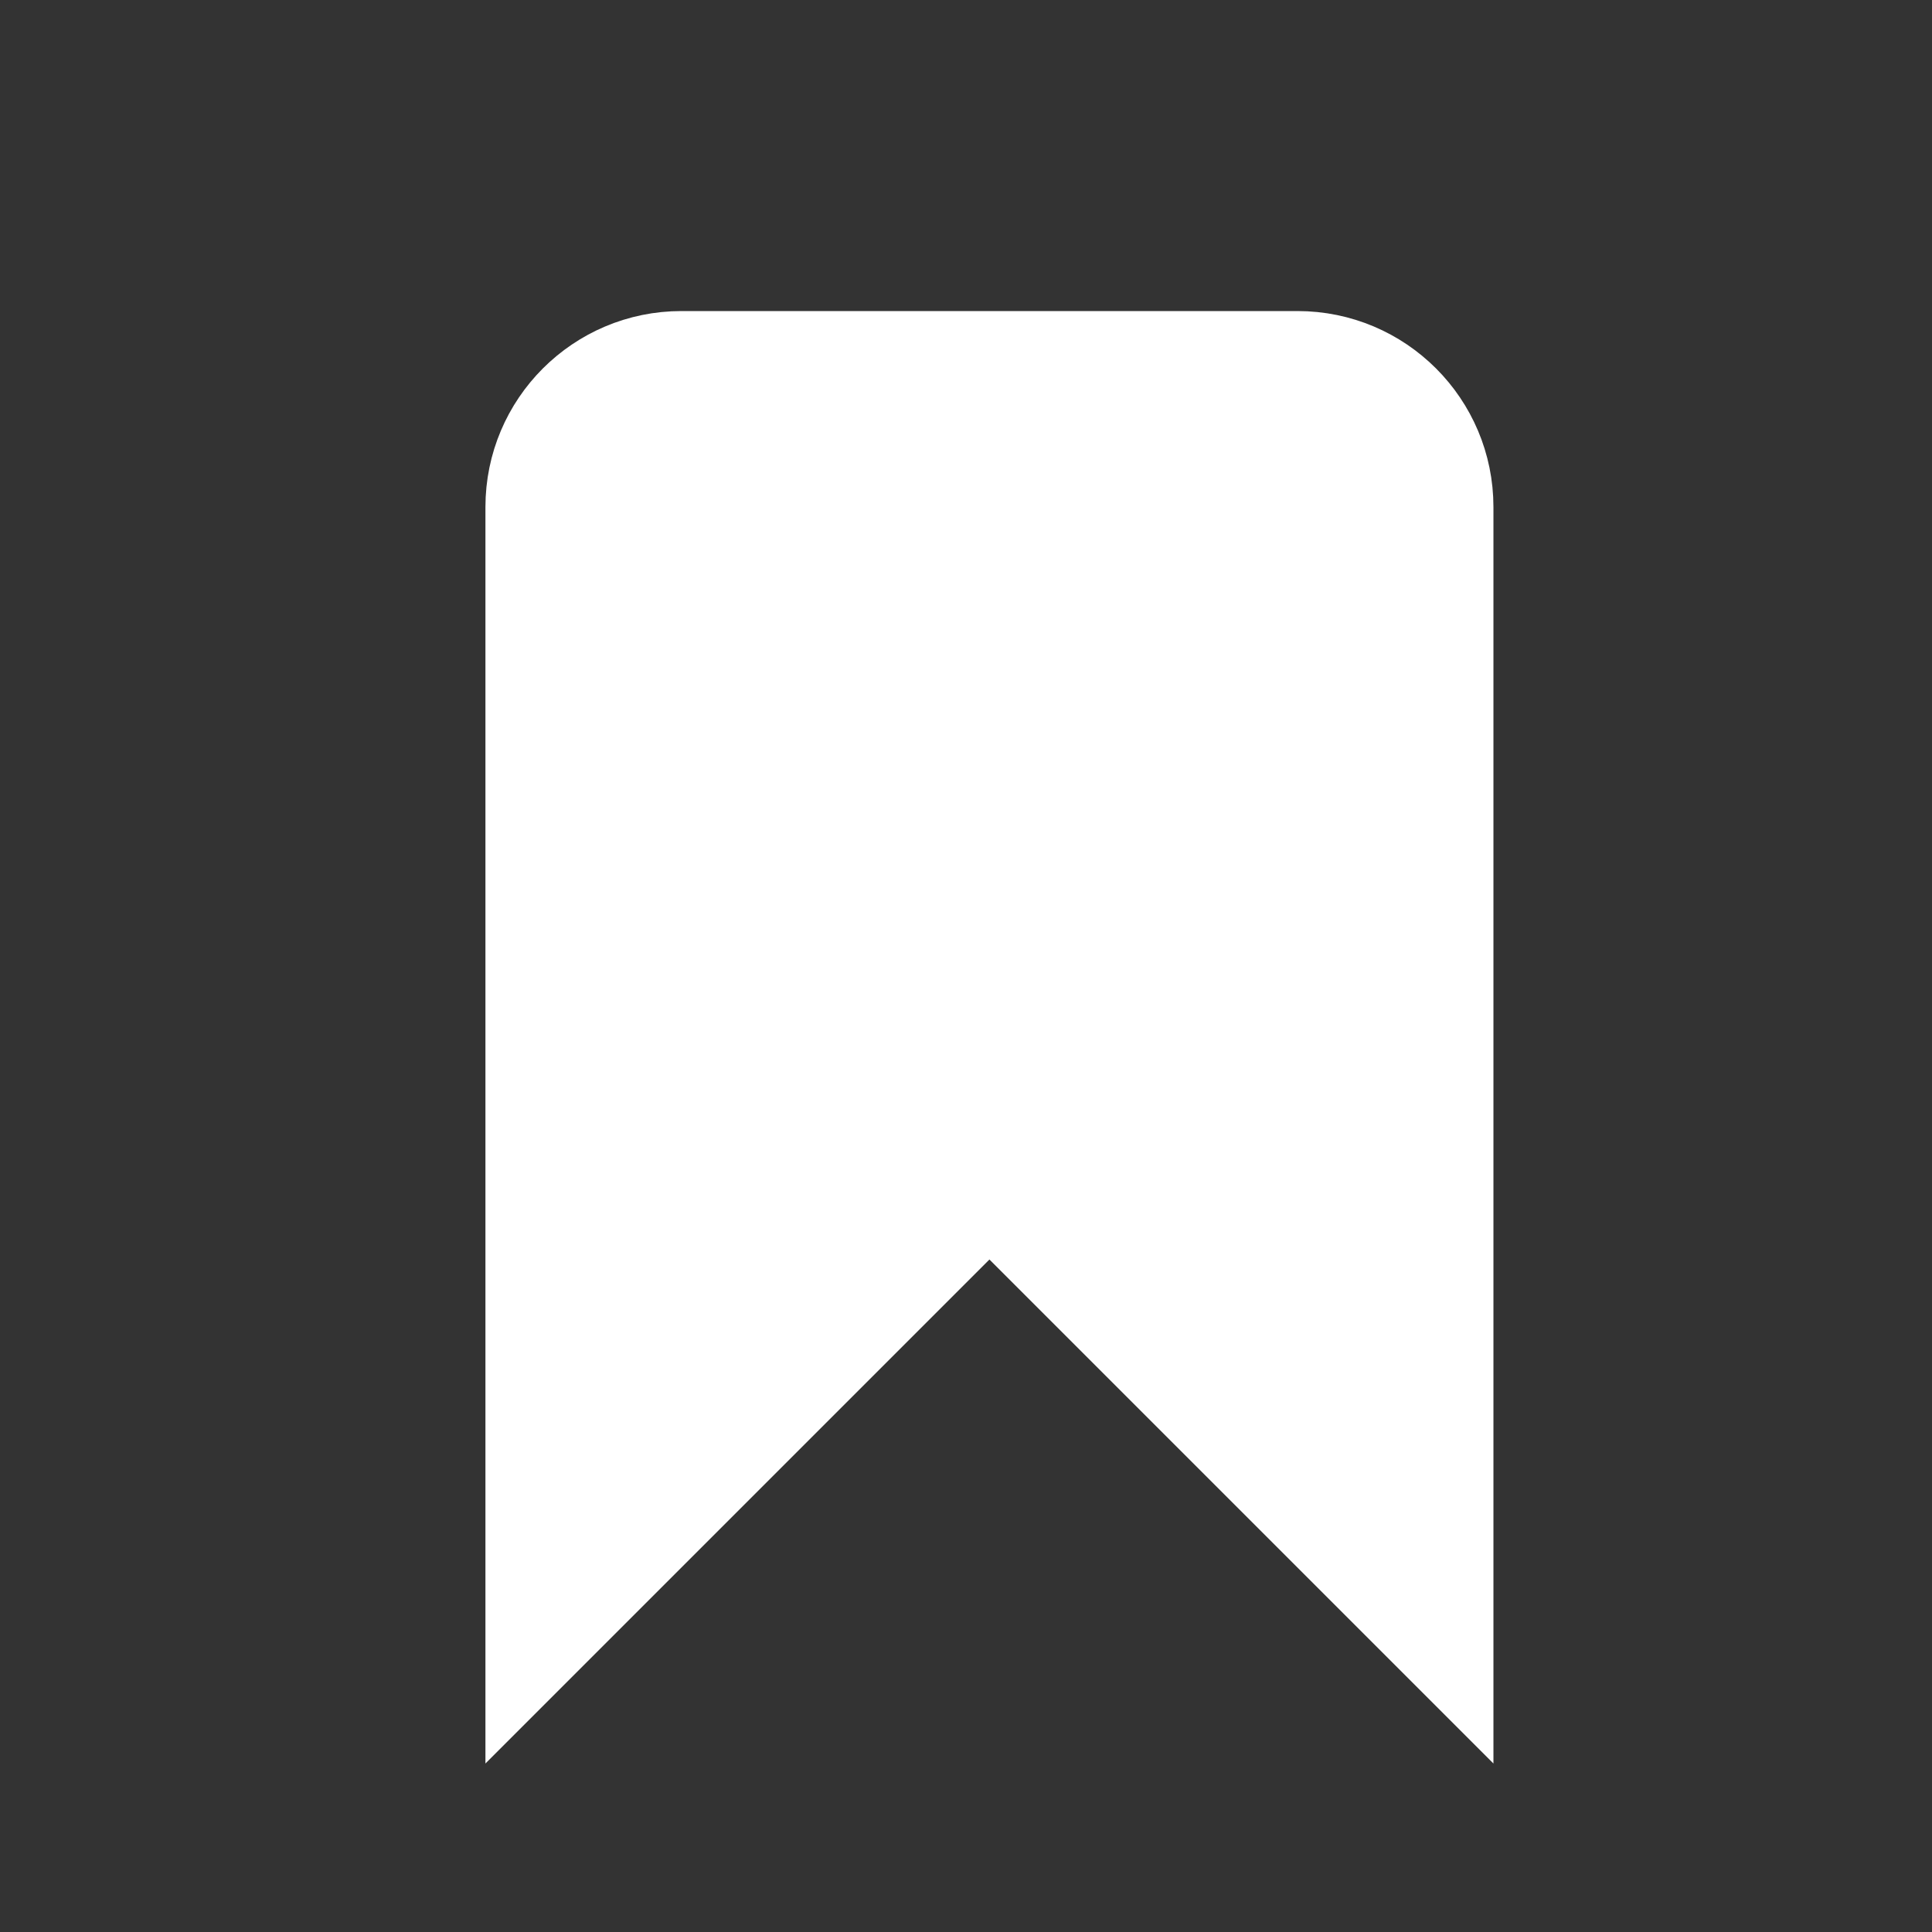 <svg width="23" height="23" viewBox="0 0 23 23" fill="none" xmlns="http://www.w3.org/2000/svg">
<rect x="0" y="0" width="23" height="23" fill="#333333" stroke="none"/>
<path d="M6.279 6.036C6.279 5.024 7.1 4.203 8.113 4.203H15.446C16.459 4.203 17.279 5.024 17.279 6.036V19.787L11.779 14.287L6.279 19.787V6.036Z" fill="white" stroke="white" strokeWidth="1.5" strokeLinecap="round" strokeLinejoin="round"/>
</svg>
